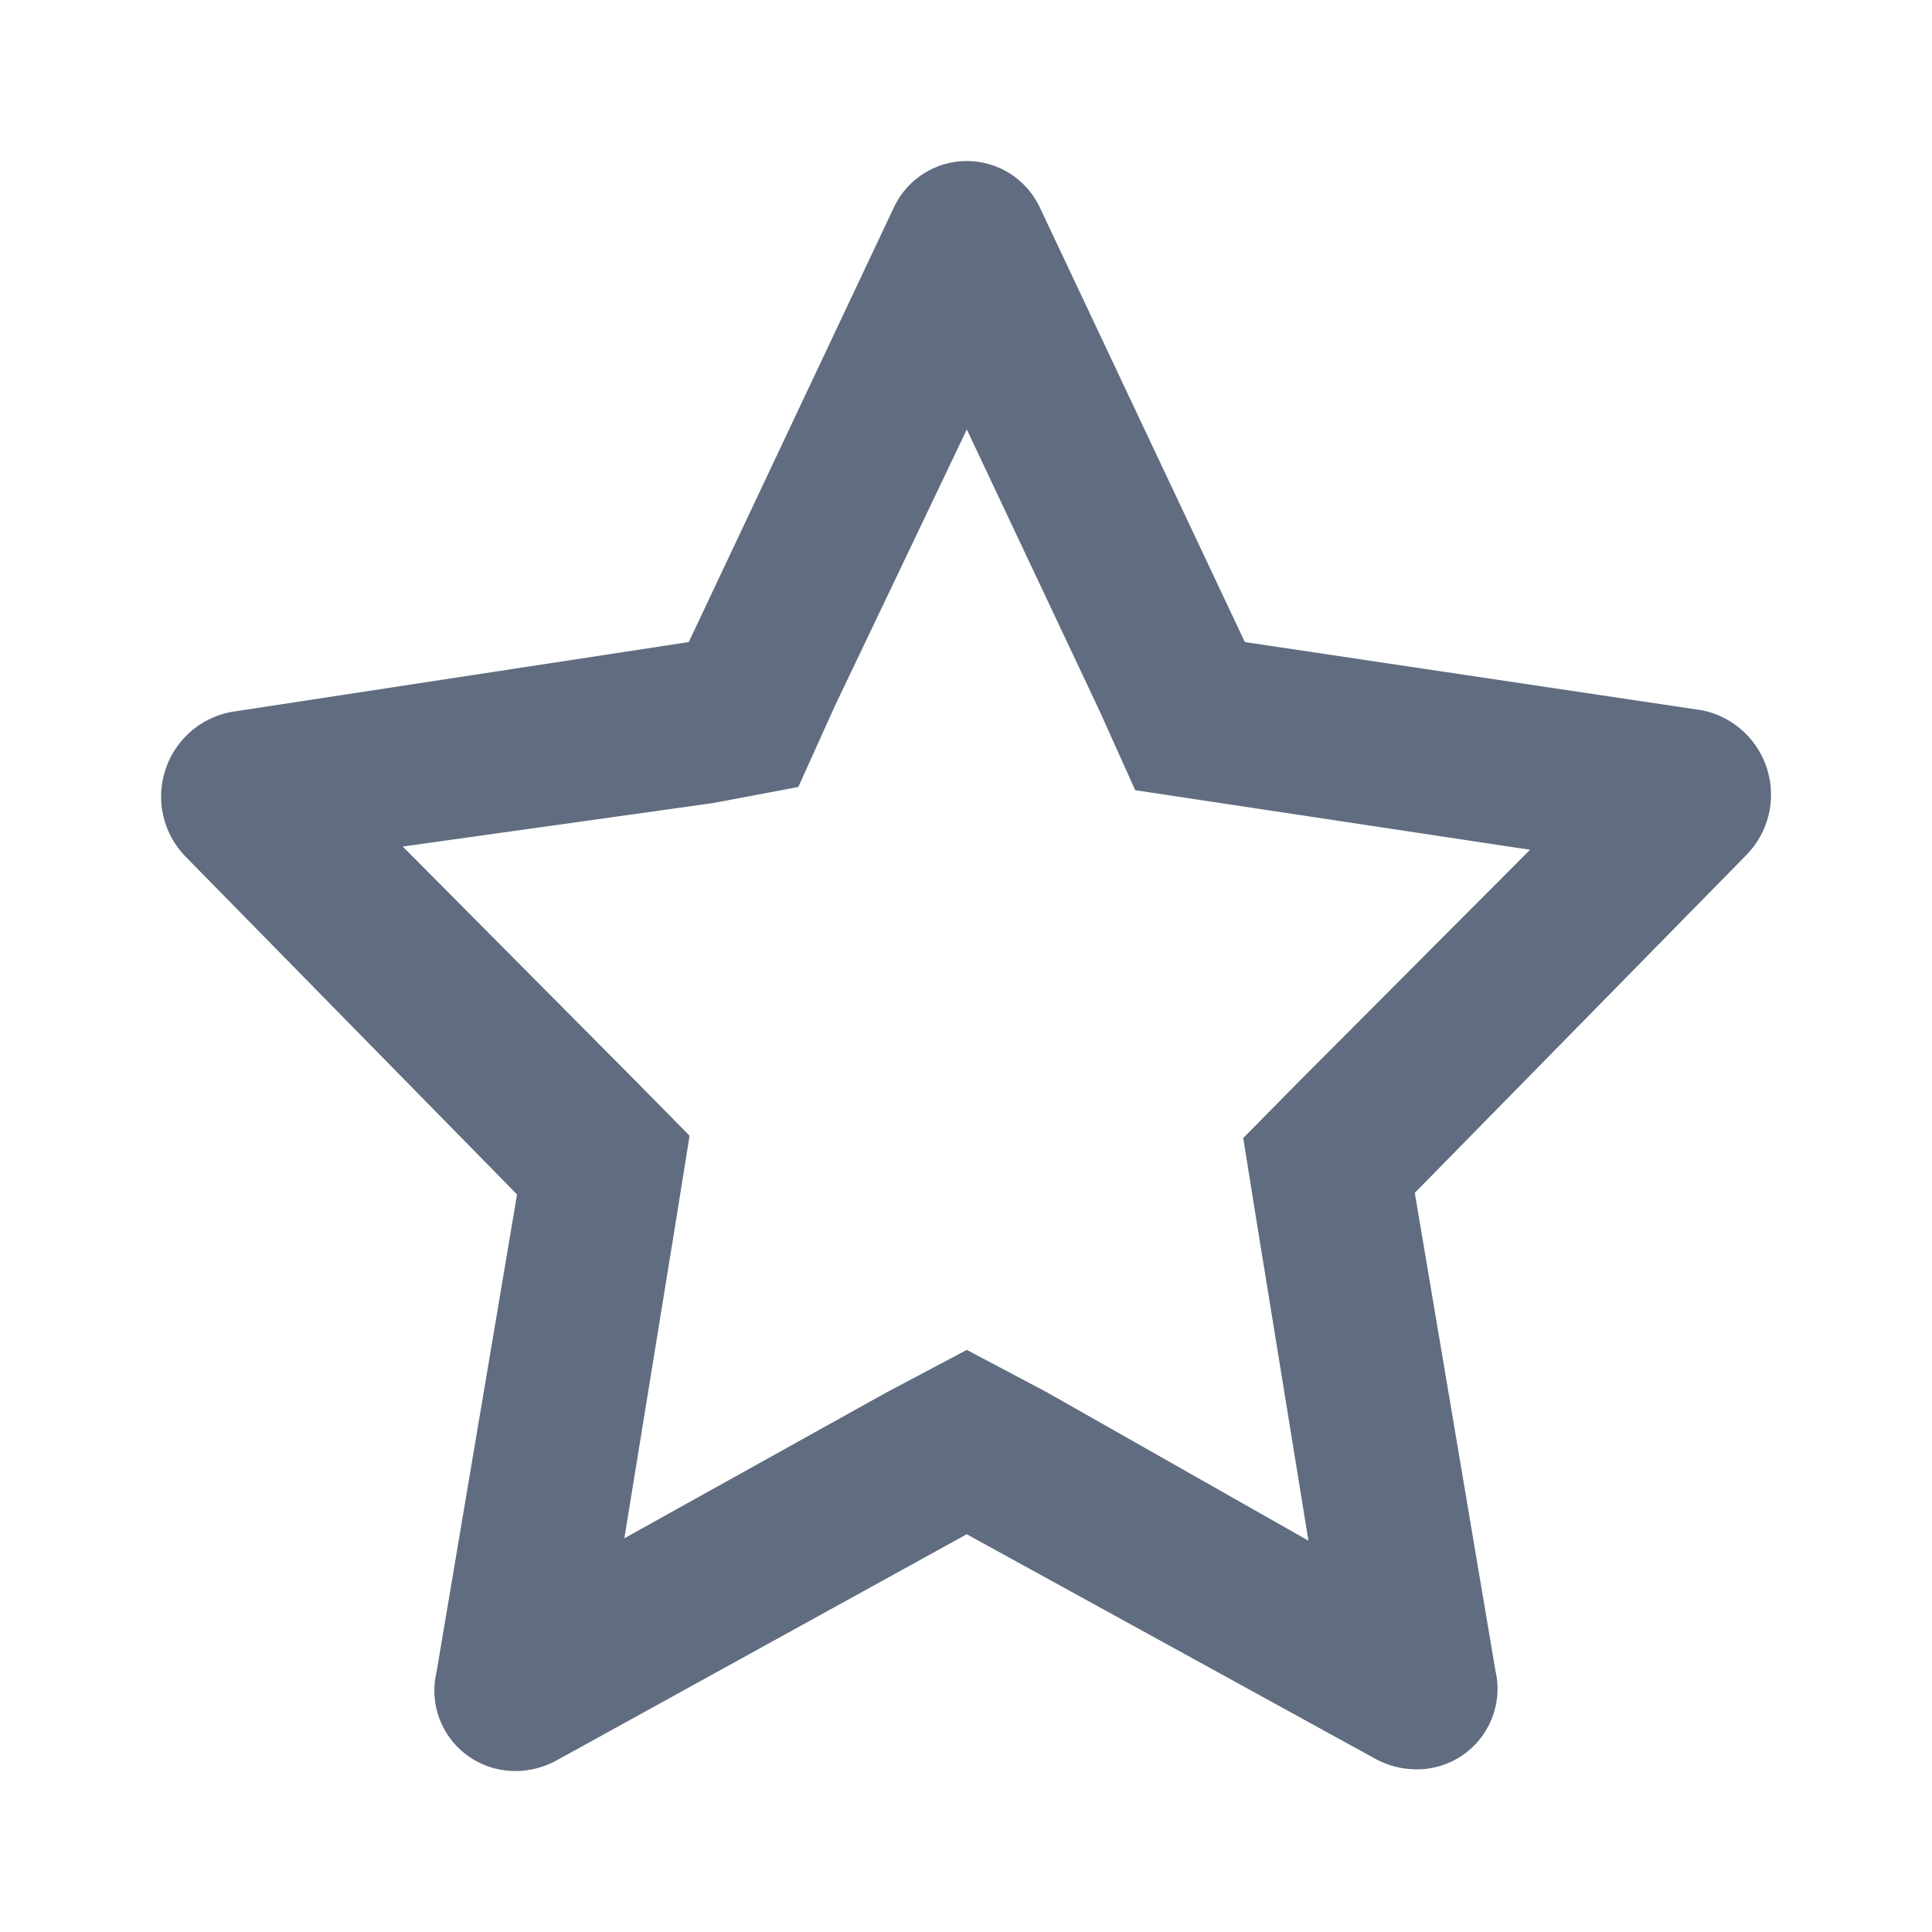 <svg xmlns="http://www.w3.org/2000/svg" width="24" height="24" viewBox="0 0 24 24">
    <g fill="none" fill-rule="evenodd">
        <g fill="#606C7F">
            <g>
                <g>
                    <g>
                        <path d="M21.16 8.826l-5.696-.85-2.553-5.412C12.744 2.22 12.394 2 12.01 2s-.734.22-.9.564L8.556 7.976l-5.696.87c-.383.077-.694.357-.81.73-.117.372-.021.779.25 1.06l4.123 4.202-1 5.931c-.072.302 0 .62.197.862.196.24.493.377.803.369.164-.003.325-.045.47-.12l5.116-2.821 5.095 2.8c.146.076.307.117.47.12.311.009.608-.127.804-.368.196-.241.27-.56.198-.862l-1.001-5.931 4.124-4.202c.27-.278.368-.682.256-1.053-.112-.372-.417-.654-.797-.737zm-5.006 4.591l-.71.72.16 1 .65 4.002-3.243-1.84-1.001-.53-1.001.53-3.253 1.81.65-4.001.16-1-.71-.72-2.853-2.872 3.854-.54 1.06-.2.451-1 1.642-3.441 1.642 3.481.45 1 1.061.16 3.844.58-2.853 2.861z" transform="translate(-580 -484) translate(254 468) translate(309 8) translate(17 8)"/>
                    </g>
                </g>
            </g>
        </g>
    </g>
</svg>
